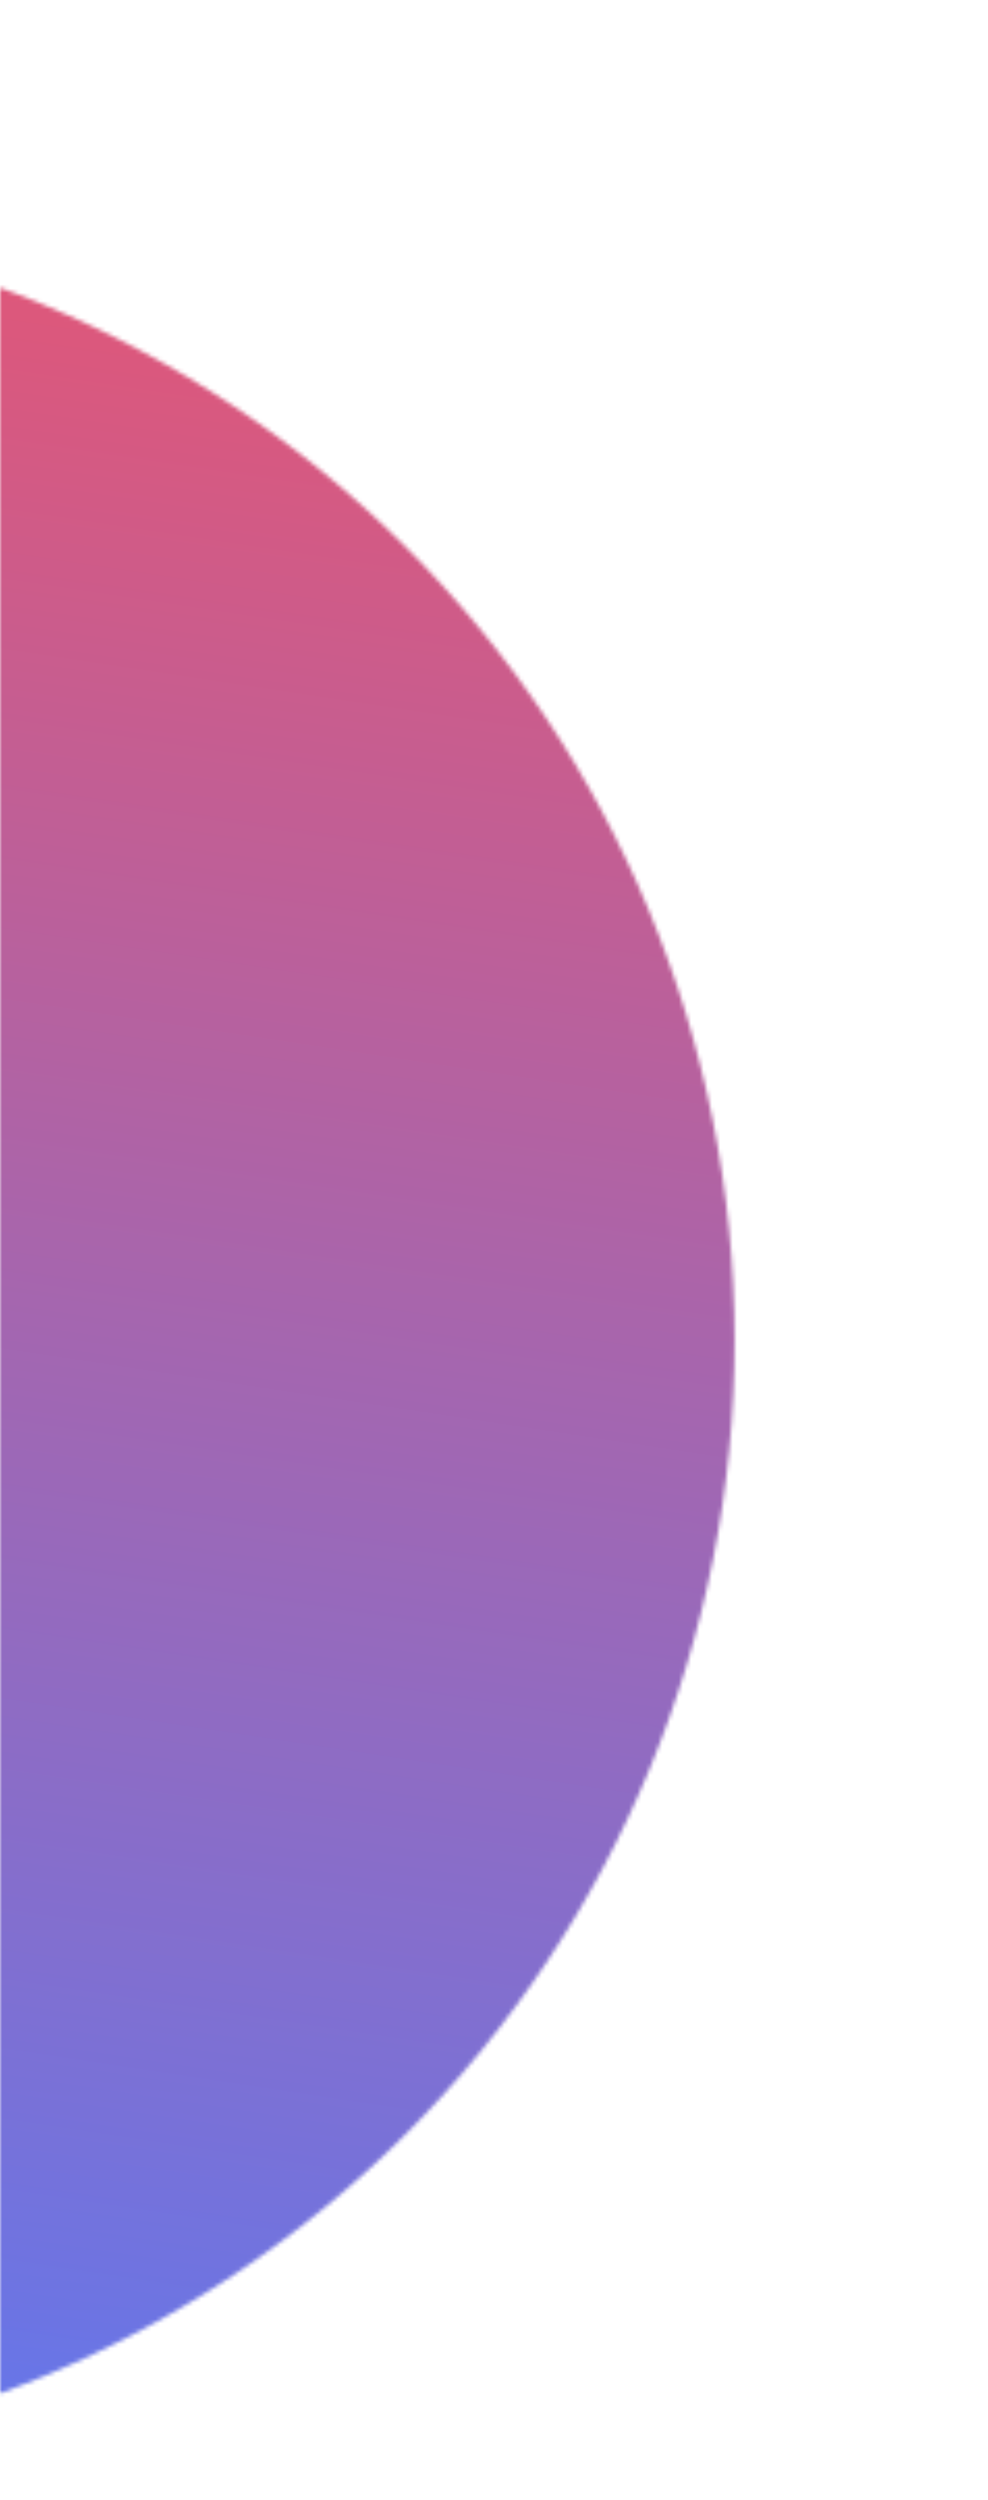<svg width="238" height="602" viewBox="0 0 238 602" fill="none" xmlns="http://www.w3.org/2000/svg">
<mask id="path-1-inside-1" fill="white">
<path d="M-93.412 52.709C-21.77 52.644 46.963 81.041 97.668 131.653C148.372 182.265 176.894 250.947 176.96 322.588C177.025 394.23 148.628 462.963 98.016 513.668C47.404 564.372 -21.277 592.894 -92.919 592.96L-93.165 322.835L-93.412 52.709Z"/>
</mask>
<path d="M-93.412 52.709C-21.77 52.644 46.963 81.041 97.668 131.653C148.372 182.265 176.894 250.947 176.96 322.588C177.025 394.23 148.628 462.963 98.016 513.668C47.404 564.372 -21.277 592.894 -92.919 592.96L-93.165 322.835L-93.412 52.709Z" fill="url(#paint0_linear)" stroke="url(#paint1_linear)" stroke-width="30" mask="url(#path-1-inside-1)"/>
<defs>
<linearGradient id="paint0_linear" x1="-124.442" y1="843.915" x2="8.631" y2="-36.531" gradientUnits="userSpaceOnUse">
<stop stop-color="#7033FF"/>
<stop offset="0.195" stop-color="#4E7CFF"/>
<stop offset="1" stop-color="#F65164"/>
</linearGradient>
<linearGradient id="paint1_linear" x1="-124.442" y1="843.915" x2="8.631" y2="-36.531" gradientUnits="userSpaceOnUse">
<stop stop-color="#7033FF"/>
<stop offset="0.195" stop-color="#4E7CFF"/>
<stop offset="1" stop-color="#F65164"/>
</linearGradient>
</defs>
</svg>
